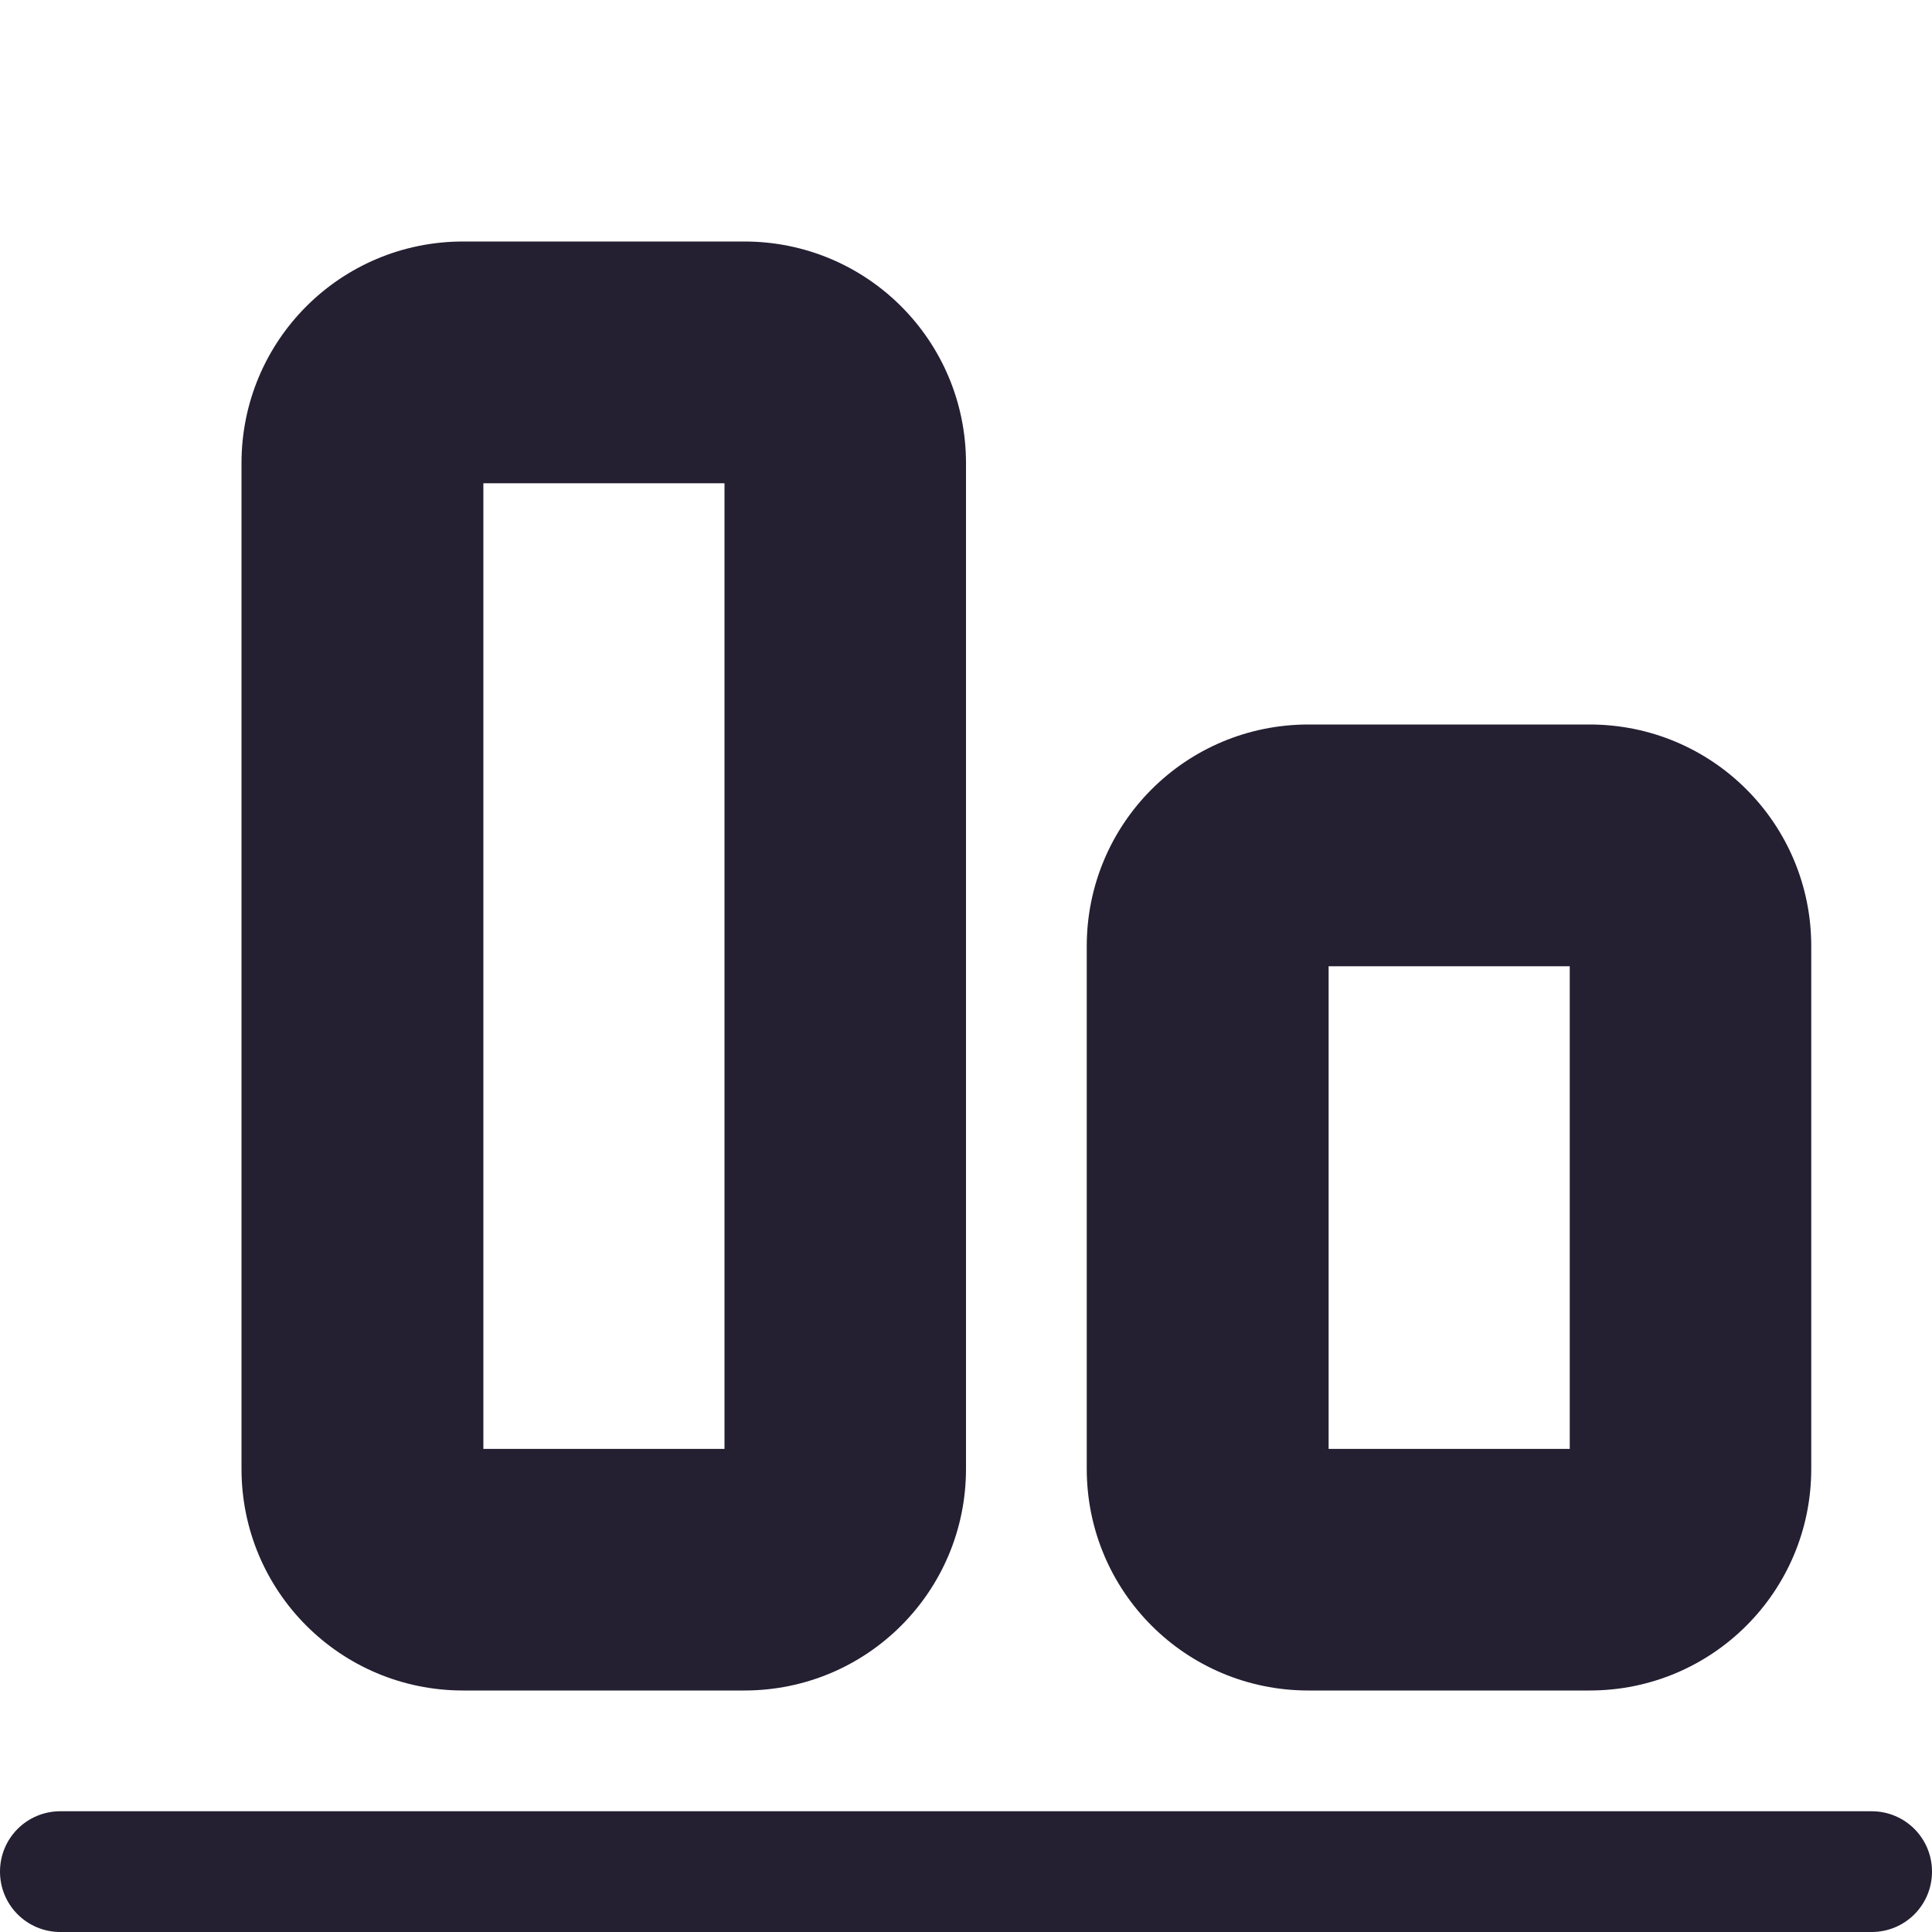 <?xml version="1.0" encoding="UTF-8"?>
<svg height="16px" viewBox="0 0 16 16" width="16px" xmlns="http://www.w3.org/2000/svg">
    <g fill="#241f31">
        <path d="m 13 7.836 v 0.02 c 0.004 0.008 0.004 0.016 0.004 0.023 c 0.004 0.008 0.004 0.008 0.008 0.016 c 0.004 0.008 0.004 0.012 0.008 0.016 c 0 0.008 0.004 0.012 0.008 0.016 c 0.004 0.004 0.004 0.008 0.008 0.012 c 0.004 0 0.004 0.004 0.008 0.008 c 0.023 0.027 0.059 0.047 0.098 0.051 c 0.008 0.004 0.016 0.004 0.023 0.004 h -2.332 h 0.023 c 0.008 -0.004 0.016 -0.004 0.02 -0.008 c 0.012 0 0.012 0 0.02 -0.004 c 0.004 -0.004 0.012 -0.004 0.016 -0.008 c 0.004 -0.004 0.008 -0.004 0.016 -0.008 c 0.004 -0.004 0.008 -0.004 0.008 -0.008 c 0.004 -0.004 0.008 -0.004 0.012 -0.008 c 0.027 -0.023 0.047 -0.062 0.051 -0.098 c 0 -0.008 0.004 -0.016 0.004 -0.023 v 4.328 c 0 -0.004 0 -0.012 -0.004 -0.02 c 0 -0.008 -0.004 -0.016 -0.004 -0.023 c -0.004 -0.008 -0.004 -0.008 -0.004 -0.016 c -0.004 -0.008 -0.008 -0.012 -0.008 -0.016 c -0.004 -0.008 -0.004 -0.012 -0.008 -0.016 c -0.004 -0.004 -0.004 -0.008 -0.008 -0.012 c -0.004 0 -0.008 -0.004 -0.008 -0.008 c -0.027 -0.027 -0.062 -0.047 -0.098 -0.051 c -0.012 -0.004 -0.02 -0.004 -0.023 -0.004 h 2.328 c -0.008 0 -0.012 0 -0.02 0 c -0.008 0.004 -0.016 0.004 -0.023 0.008 c -0.008 0 -0.008 0 -0.016 0.004 c -0.008 0.004 -0.012 0.004 -0.02 0.008 c -0.004 0.004 -0.008 0.004 -0.012 0.008 c -0.004 0.004 -0.008 0.004 -0.012 0.008 s -0.004 0.004 -0.008 0.008 c -0.027 0.023 -0.047 0.062 -0.055 0.098 v 0.023 z m 0.164 6.164 h -2.328 c -1.016 0 -1.836 -0.82 -1.836 -1.836 v -4.328 c 0 -1.016 0.82 -1.836 1.836 -1.836 h 2.328 c 1.016 0 1.836 0.82 1.836 1.836 v 4.328 c 0 1.016 -0.82 1.836 -1.836 1.836 z m 0 0"/>
        <path d="m 16 15.5 c 0 -0.277 -0.223 -0.5 -0.5 -0.5 h -15 c -0.277 0 -0.5 0.223 -0.5 0.5 s 0.223 0.5 0.5 0.5 h 15 c 0.277 0 0.5 -0.223 0.5 -0.5 z m 0 0"/>
        <path d="m 6 3.836 v 0.02 c 0.004 0.008 0.004 0.016 0.004 0.023 c 0.004 0.008 0.004 0.008 0.008 0.016 c 0.004 0.008 0.004 0.012 0.008 0.016 c 0 0.008 0.004 0.012 0.008 0.016 c 0.004 0.004 0.004 0.008 0.008 0.012 c 0.004 0 0.004 0.004 0.008 0.008 c 0.023 0.027 0.059 0.047 0.098 0.051 c 0.008 0.004 0.016 0.004 0.023 0.004 h -2.332 h 0.023 c 0.008 -0.004 0.016 -0.004 0.02 -0.008 c 0.012 0 0.012 0 0.02 -0.004 c 0.004 -0.004 0.012 -0.004 0.016 -0.008 c 0.004 -0.004 0.008 -0.004 0.016 -0.008 c 0.004 -0.004 0.008 -0.004 0.008 -0.008 c 0.004 -0.004 0.008 -0.004 0.012 -0.008 c 0.027 -0.023 0.047 -0.062 0.051 -0.098 c 0 -0.008 0.004 -0.016 0.004 -0.023 v 8.328 c 0 -0.004 0 -0.012 -0.004 -0.02 c 0 -0.008 -0.004 -0.016 -0.004 -0.023 c -0.004 -0.008 -0.004 -0.008 -0.004 -0.016 c -0.004 -0.008 -0.008 -0.012 -0.008 -0.016 c -0.004 -0.008 -0.004 -0.012 -0.008 -0.016 c -0.004 -0.004 -0.004 -0.008 -0.008 -0.012 c -0.004 0 -0.008 -0.004 -0.008 -0.008 c -0.027 -0.027 -0.062 -0.047 -0.098 -0.051 c -0.012 -0.004 -0.02 -0.004 -0.023 -0.004 h 2.328 c -0.008 0 -0.012 0 -0.02 0 c -0.008 0.004 -0.016 0.004 -0.023 0.008 c -0.008 0 -0.008 0 -0.016 0.004 c -0.008 0.004 -0.012 0.004 -0.02 0.008 c -0.004 0.004 -0.008 0.004 -0.012 0.008 c -0.004 0.004 -0.008 0.004 -0.012 0.008 s -0.004 0.004 -0.008 0.008 c -0.027 0.023 -0.047 0.062 -0.055 0.098 v 0.023 z m 0.164 10.164 h -2.328 c -1.016 0 -1.836 -0.82 -1.836 -1.836 v -8.328 c 0 -1.016 0.82 -1.836 1.836 -1.836 h 2.328 c 1.016 0 1.836 0.82 1.836 1.836 v 8.328 c 0 1.016 -0.82 1.836 -1.836 1.836 z m 0 0"/>
    </g>
</svg>
